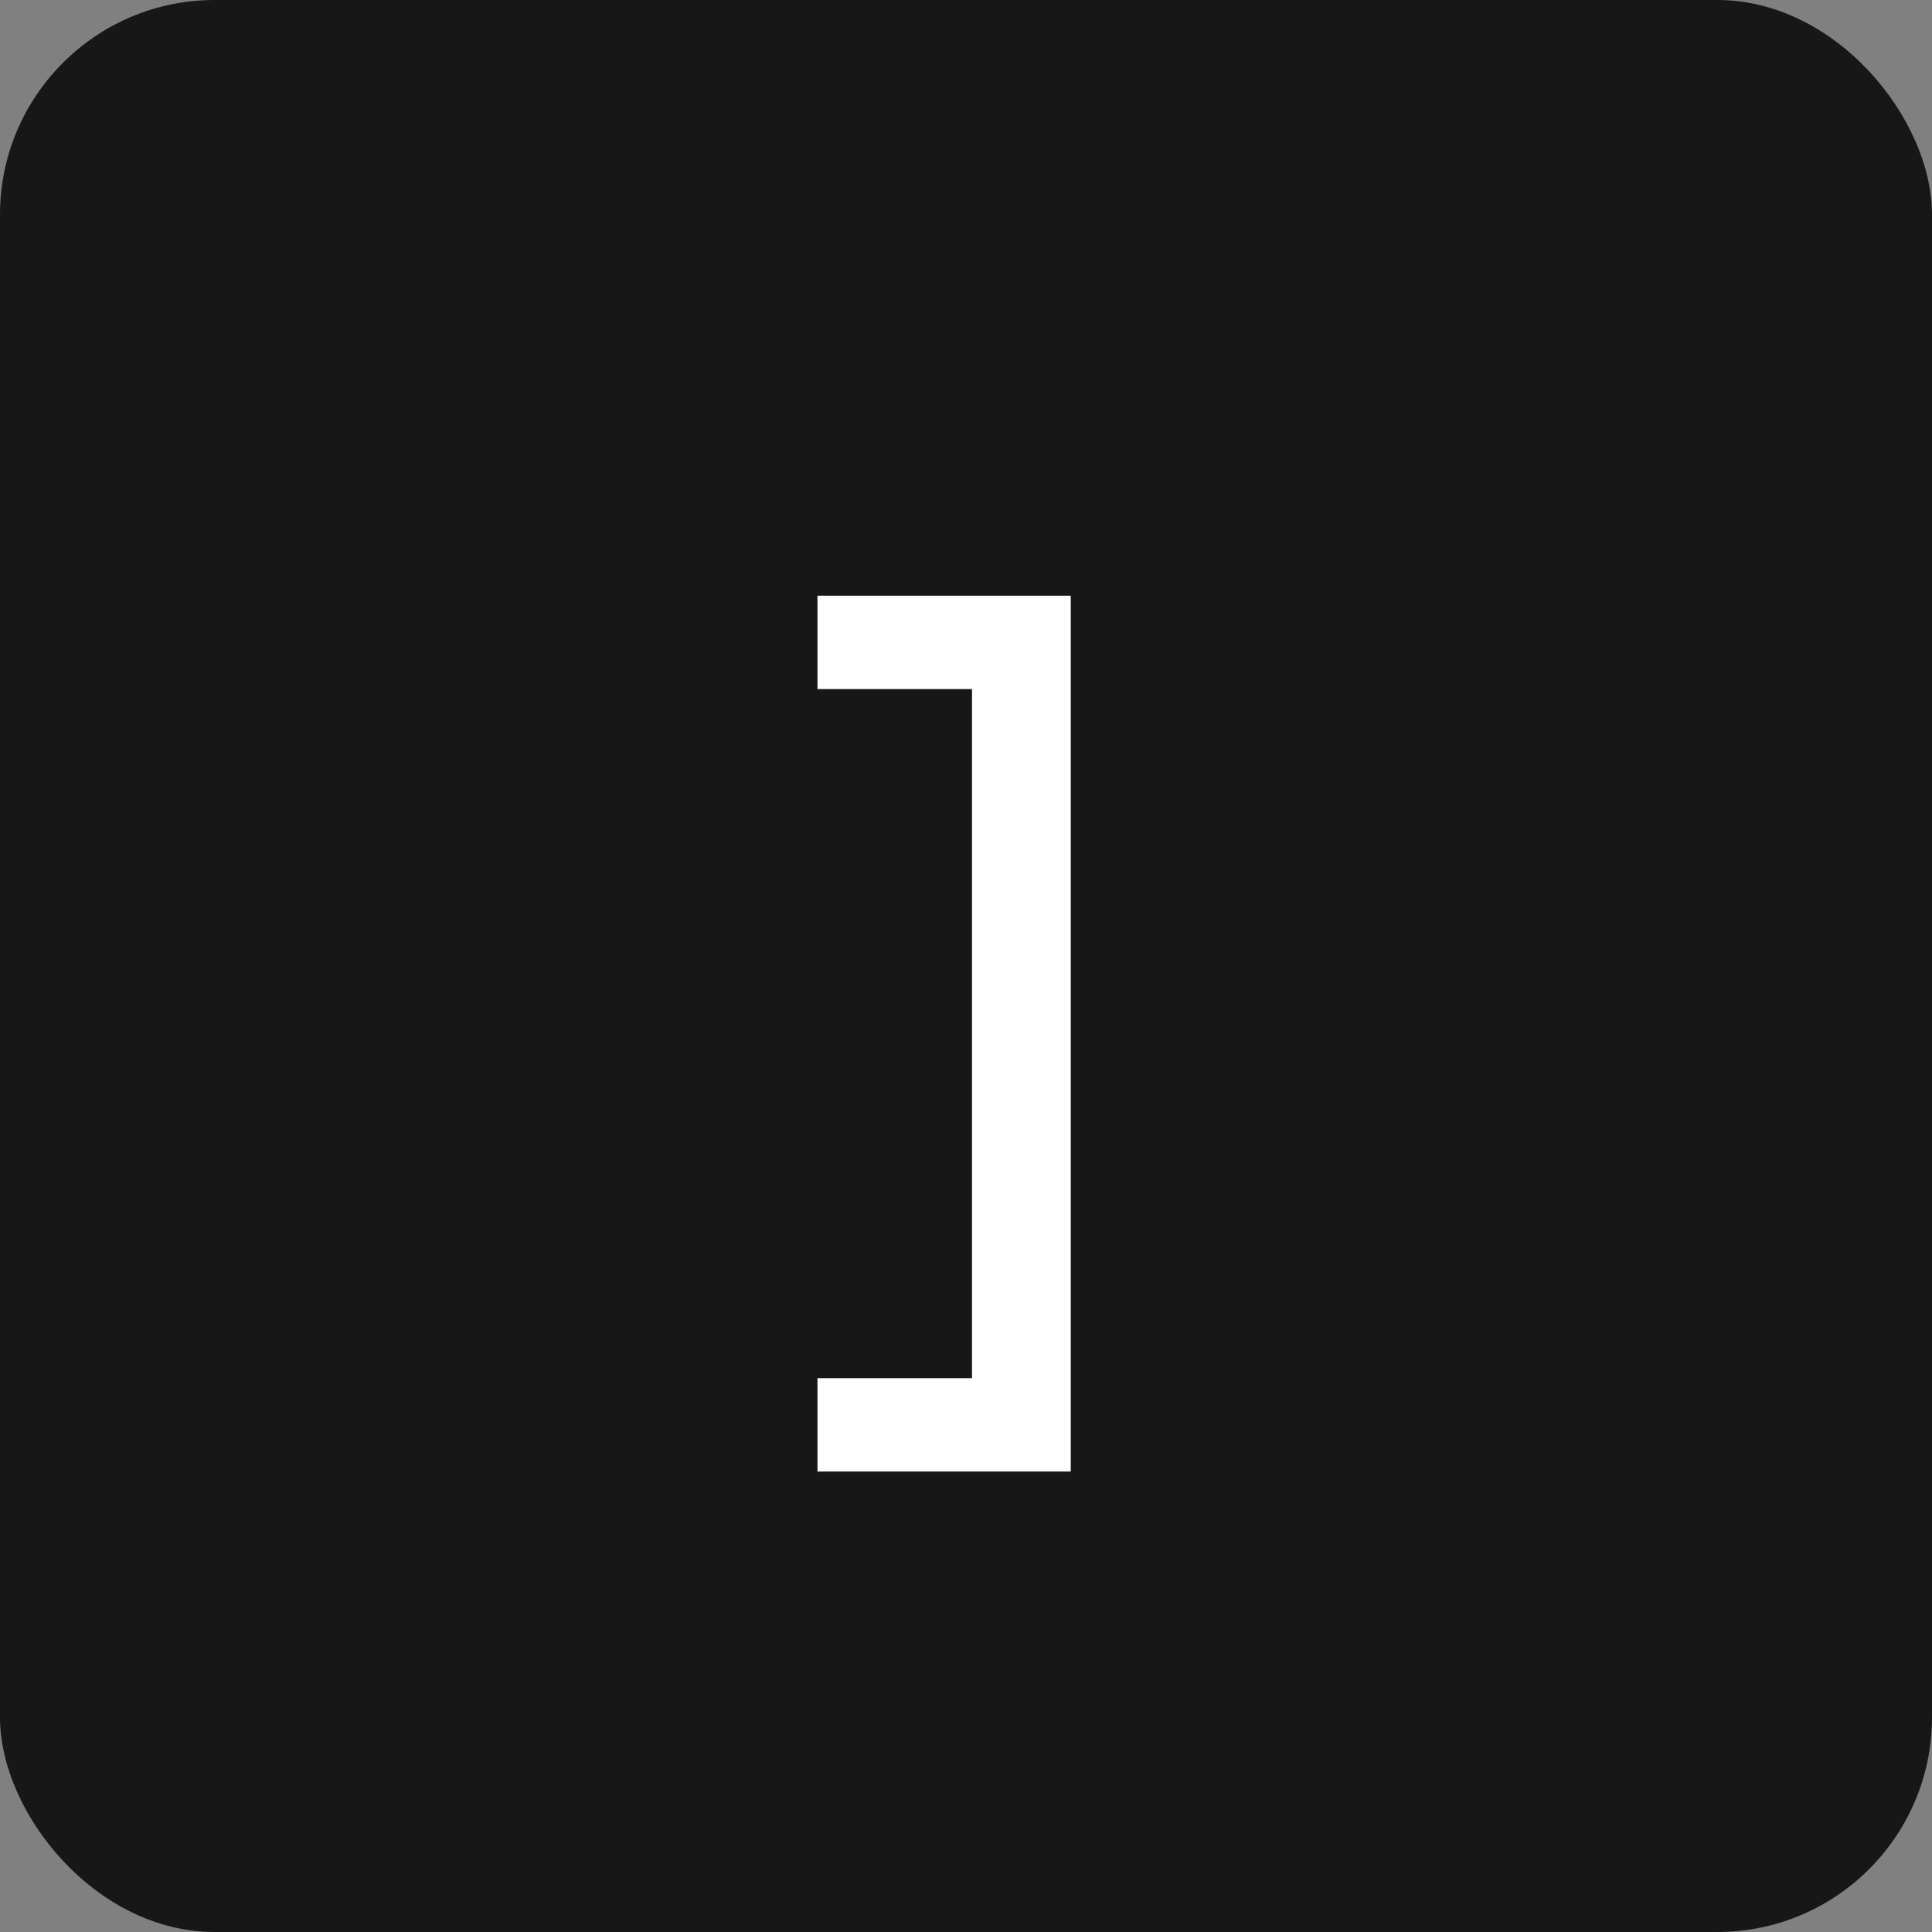 <svg width="72" height="72" viewBox="0 0 72 72" fill="none" xmlns="http://www.w3.org/2000/svg">
<rect x="0" y="0" width="72" height="72" fill="#808080" stroke="none"/>
<rect width="72" height="72" rx="8" fill="#171717"/>
<path d="M36.224 54.84V22.2H39.904V54.84H36.224ZM30.464 54.84V51.36H38.104V54.84H30.464ZM30.464 25.68V22.2H38.104V25.68H30.464Z" fill="white"/>
</svg>
